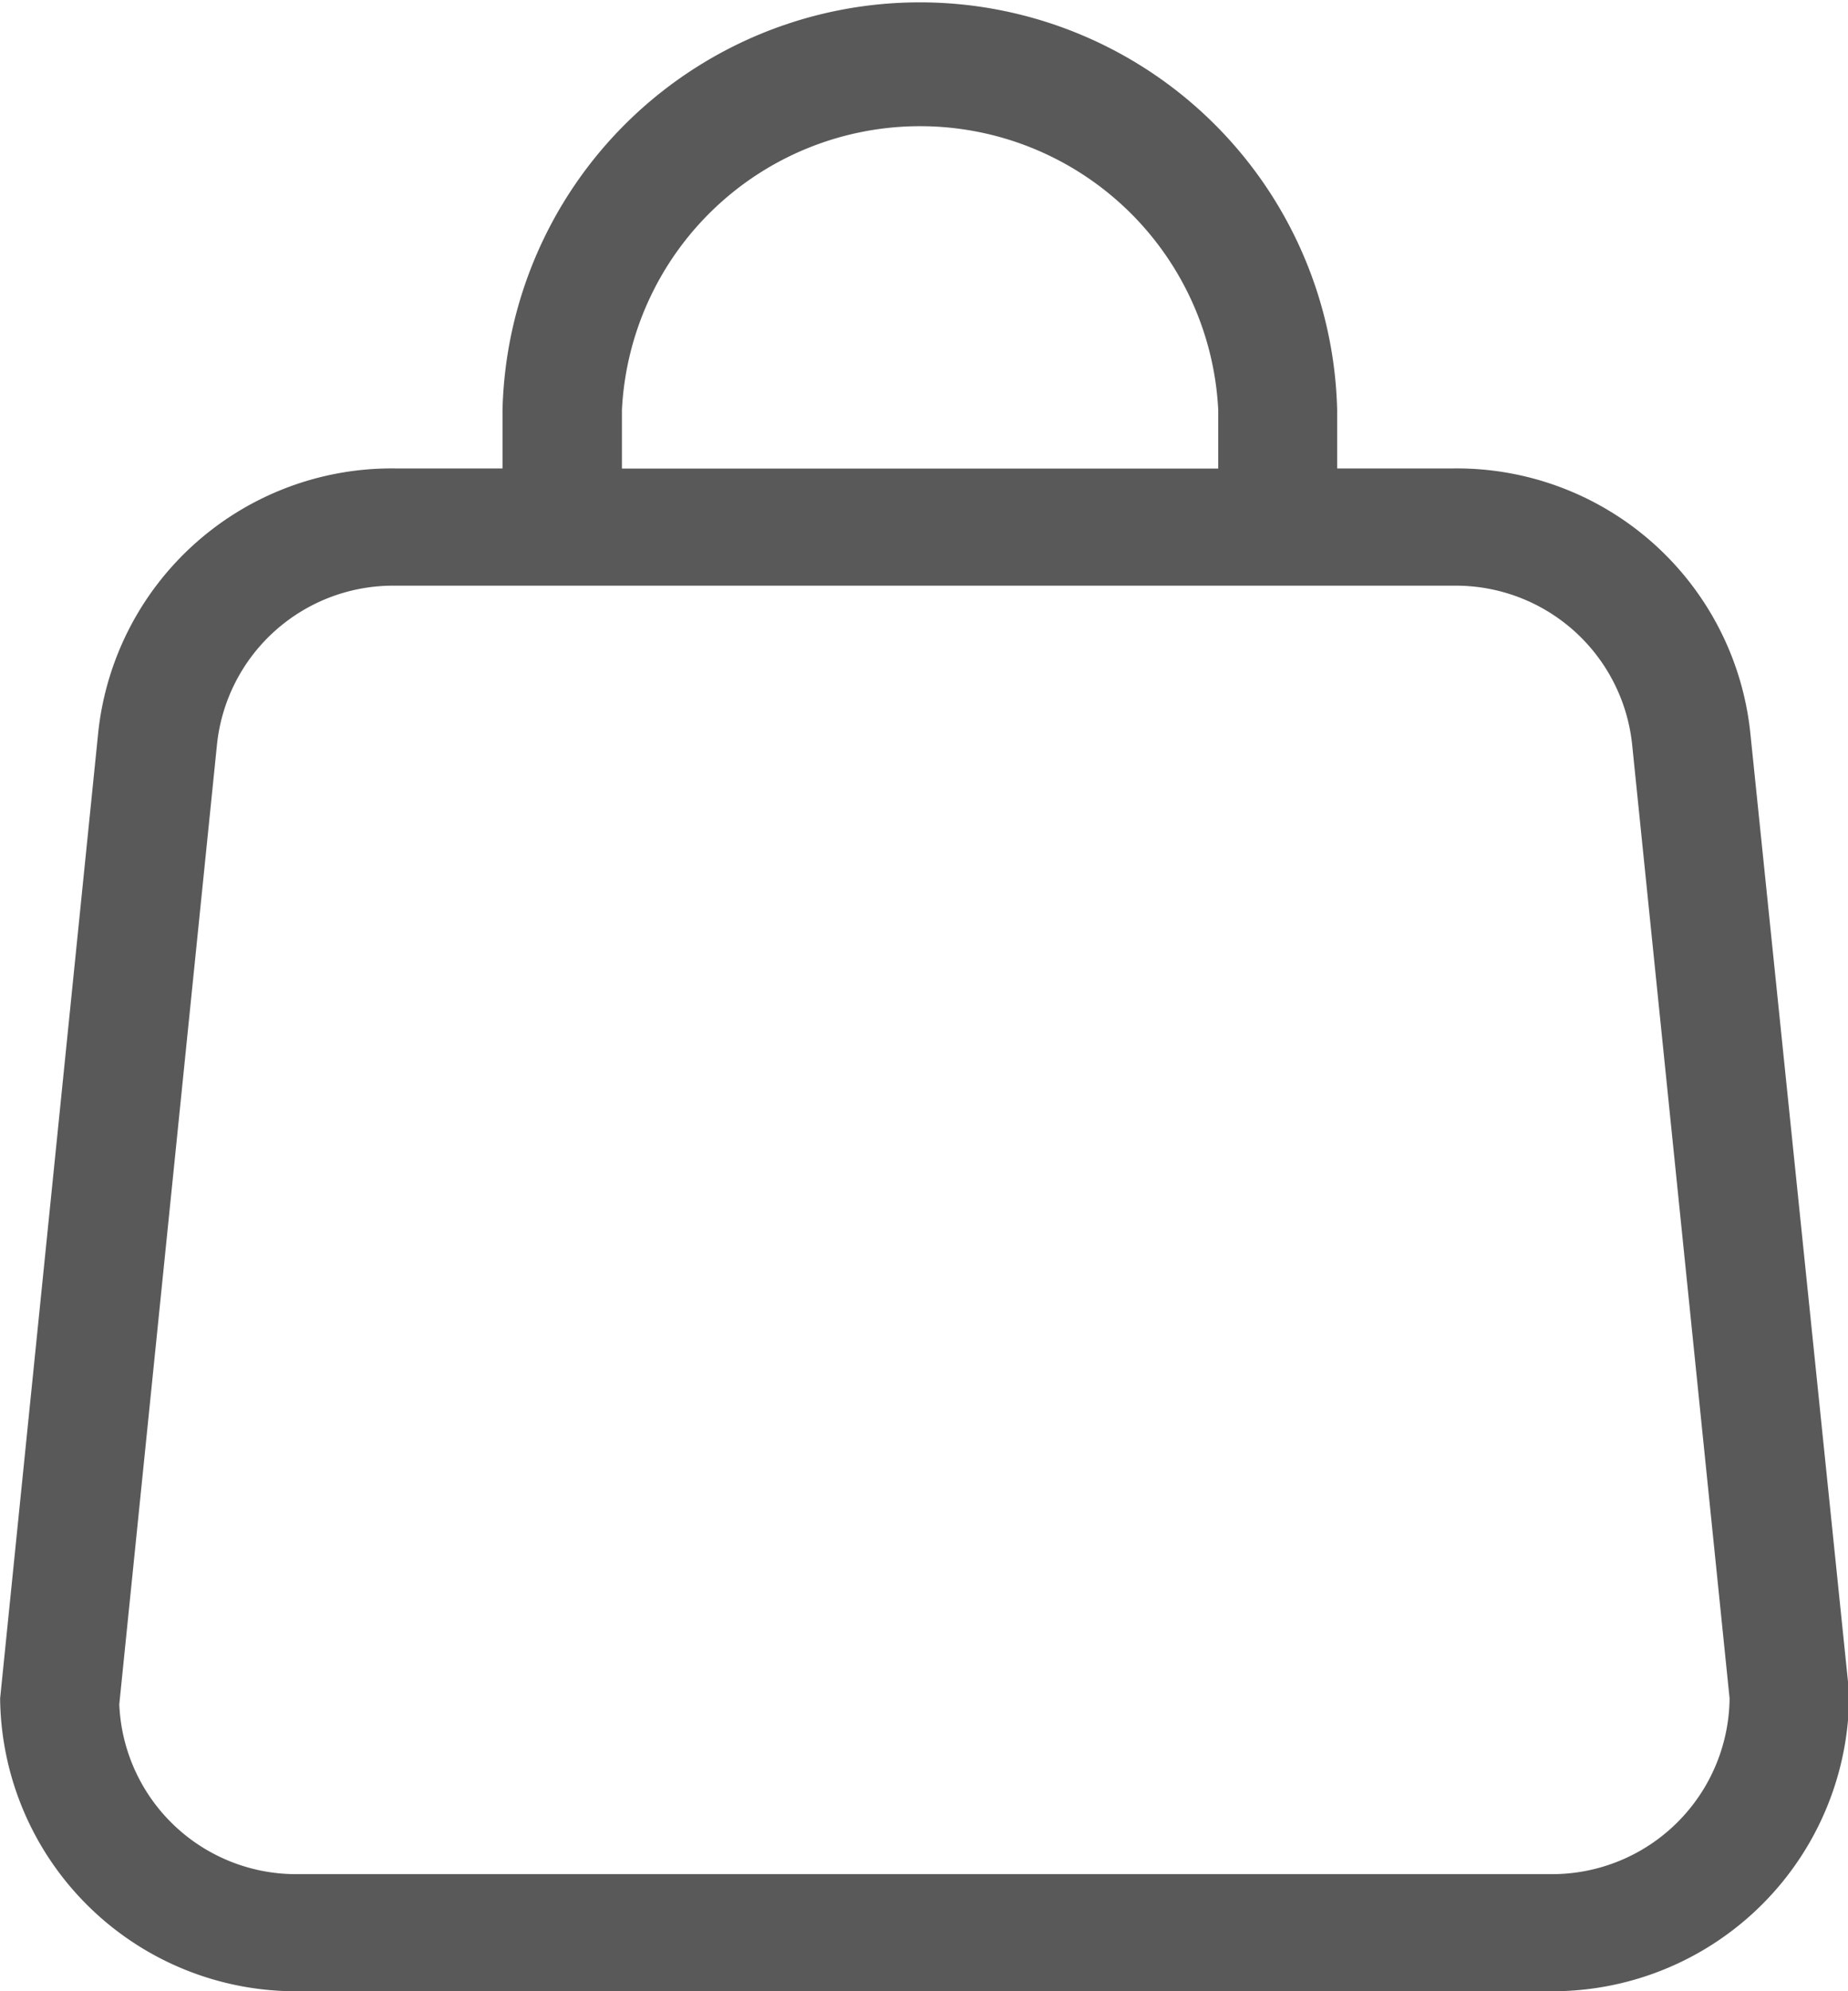 <svg xmlns="http://www.w3.org/2000/svg" width="14.857" height="16" viewBox="0 0 14.857 16">
  <path id="icon-sacola" d="M4276.071,864.713a2.372,2.372,0,0,0-2.384-2.119h-.937v-.471a3.356,3.356,0,0,0-6.71,0v.471h-.866a2.372,2.372,0,0,0-2.384,2.119l-.789,7.764a2.378,2.378,0,0,0,2.4,2.353h10.065a2.385,2.385,0,0,0,2.4-2.4ZM4267,862.124a2.4,2.4,0,0,1,4.794,0v.471H4267Zm7.465,11.765H4264.4a1.423,1.423,0,0,1-1.441-1.365l.786-7.717a1.424,1.424,0,0,1,1.431-1.271h8.514a1.425,1.425,0,0,1,1.431,1.271l.784,7.67A1.427,1.427,0,0,1,4274.462,873.889Z" transform="translate(-4262 -858.83)" fill="#595959"/>
</svg>
